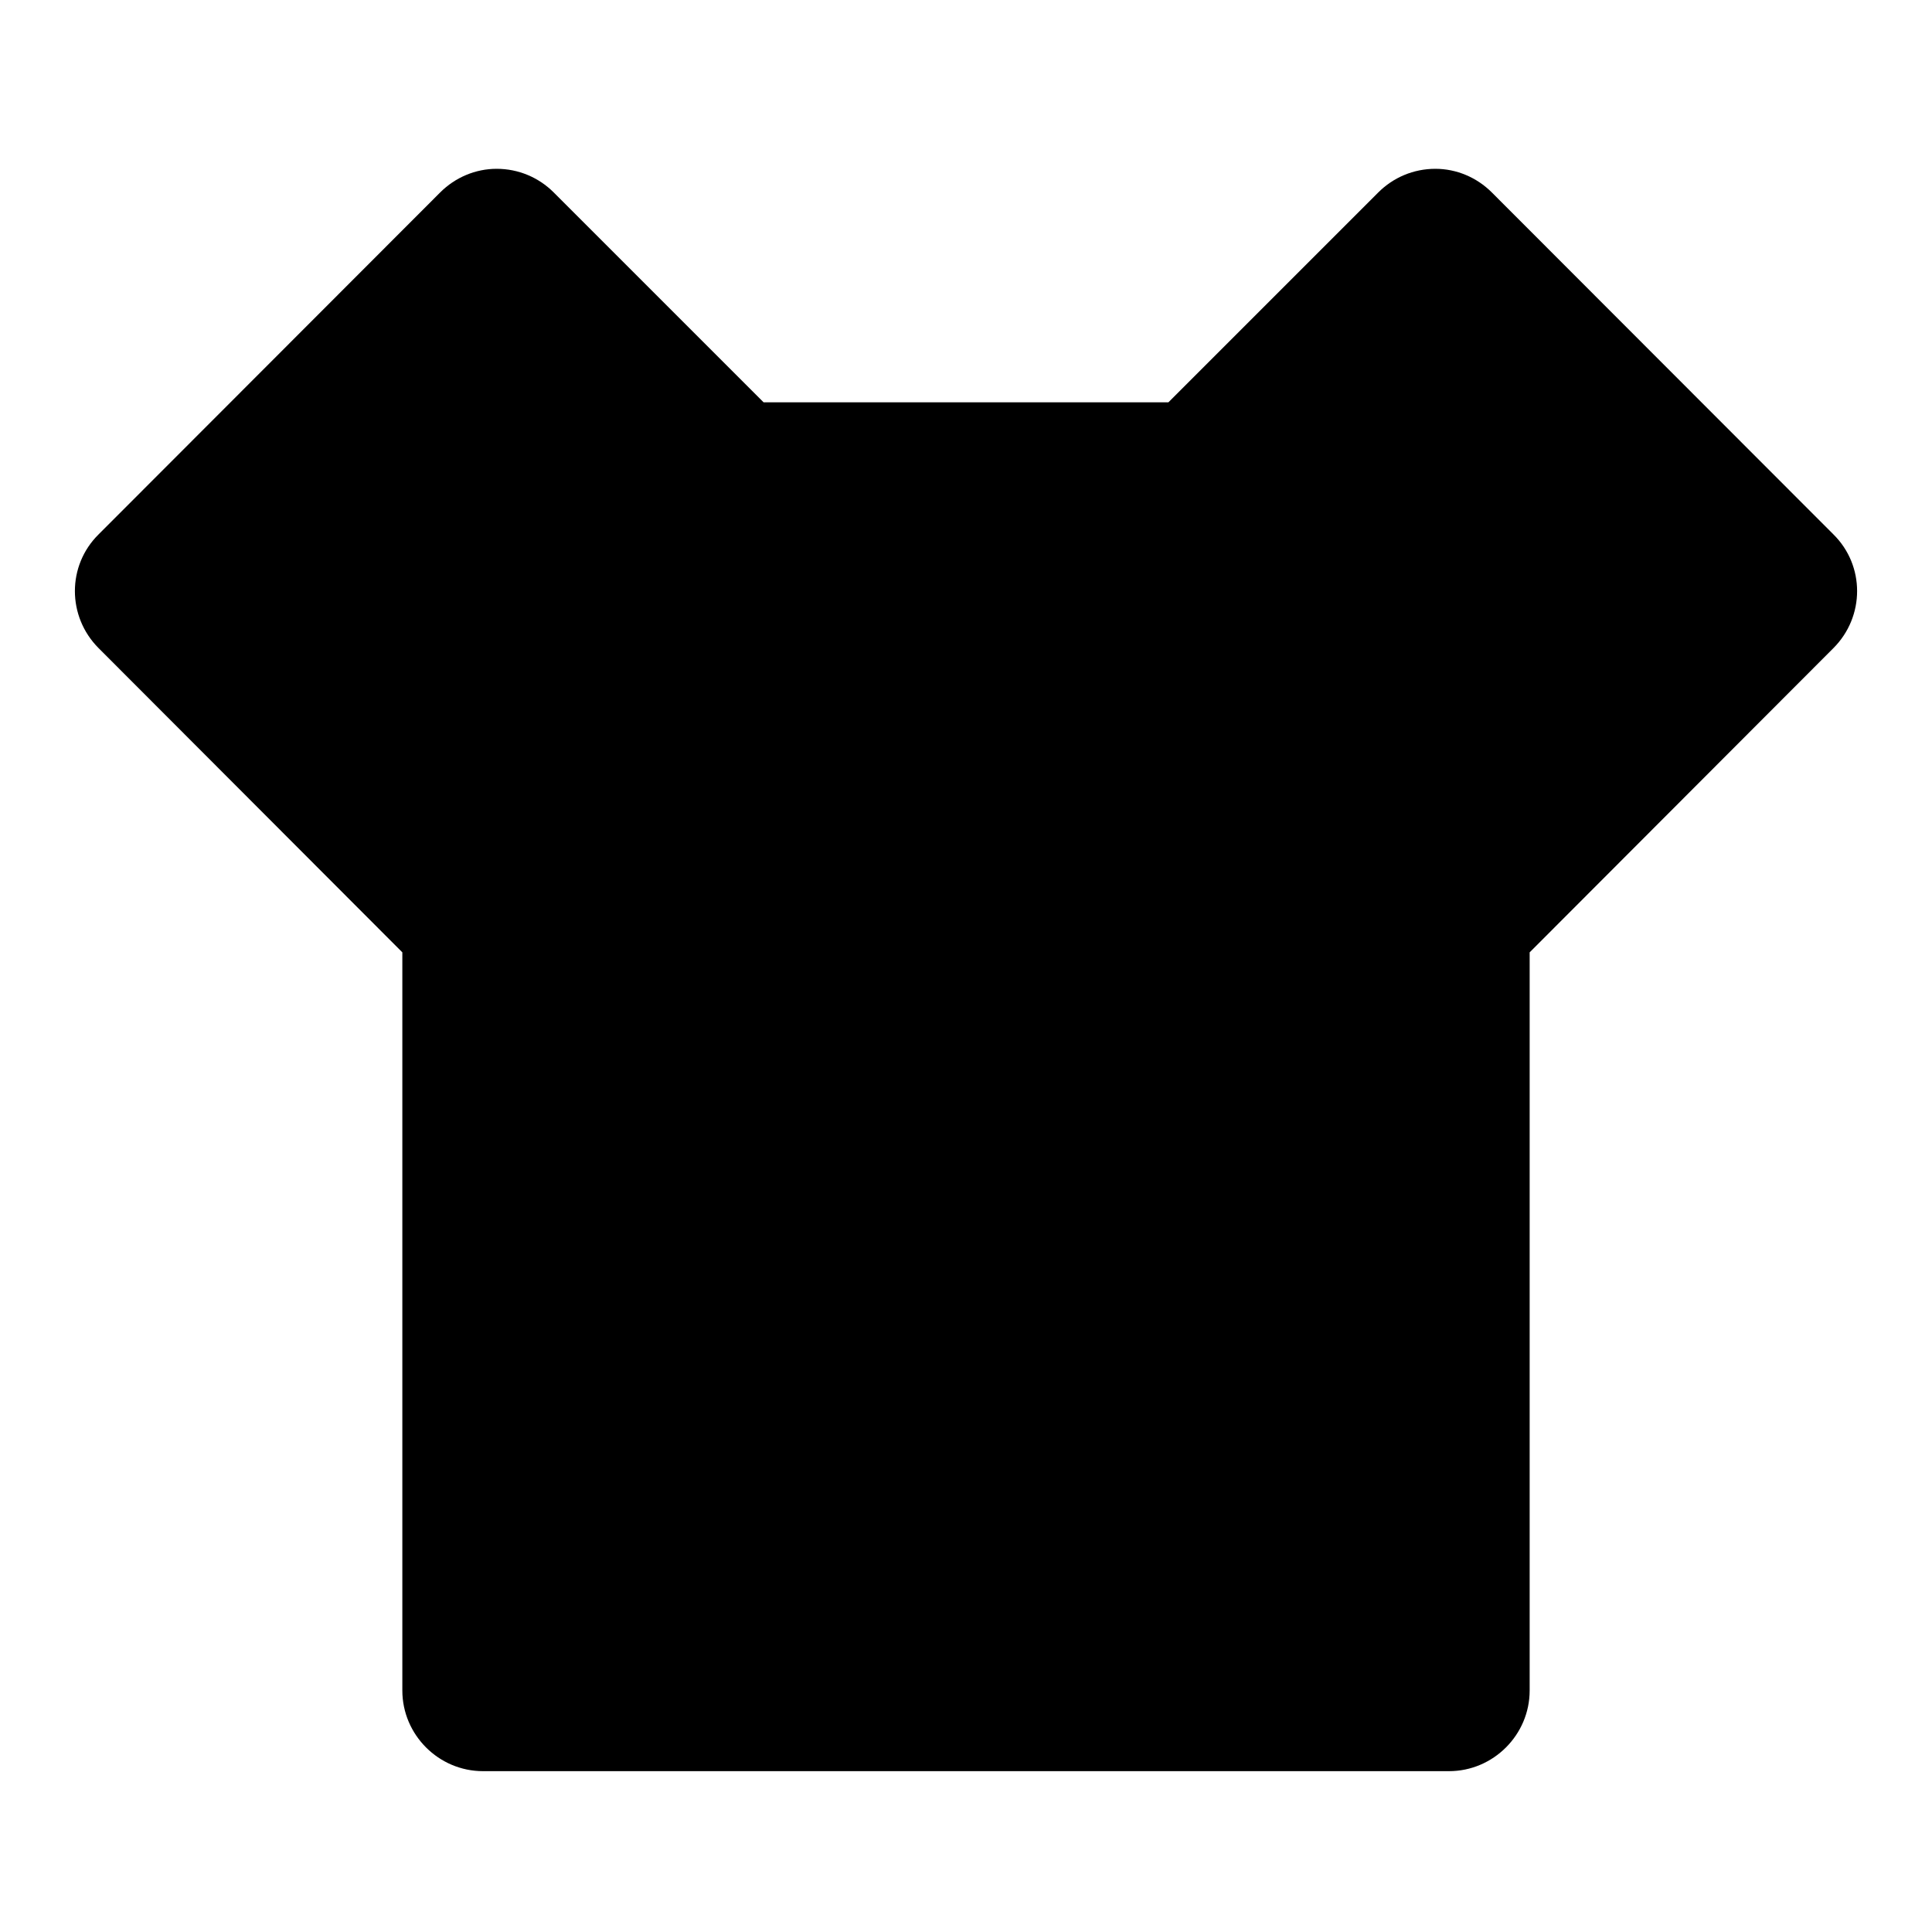 <?xml version="1.0" encoding="UTF-8"?>
<svg xmlns="http://www.w3.org/2000/svg" xmlns:xlink="http://www.w3.org/1999/xlink" width="16" height="16" viewBox="0 0 16 16" version="1.1">
<g id="surface1">
<path style=" stroke:none;fill-rule:nonzero;fill:rgb(0%,0%,0%);fill-opacity:1;" d="M 9.676 3.332 L 11.414 1.594 C 11.539 1.469 11.707 1.398 11.887 1.398 C 12.062 1.398 12.23 1.469 12.355 1.594 L 15.184 4.426 C 15.445 4.684 15.445 5.105 15.184 5.367 L 12.668 7.887 L 12.668 14 C 12.668 14.367 12.367 14.668 12 14.668 L 4 14.668 C 3.633 14.668 3.332 14.367 3.332 14 L 3.332 7.887 L 0.816 5.367 C 0.555 5.105 0.555 4.684 0.816 4.426 L 3.645 1.594 C 3.77 1.469 3.938 1.398 4.113 1.398 C 4.293 1.398 4.461 1.469 4.586 1.594 L 6.324 3.332 Z M 9.676 3.332 "/>
</g>
</svg>
